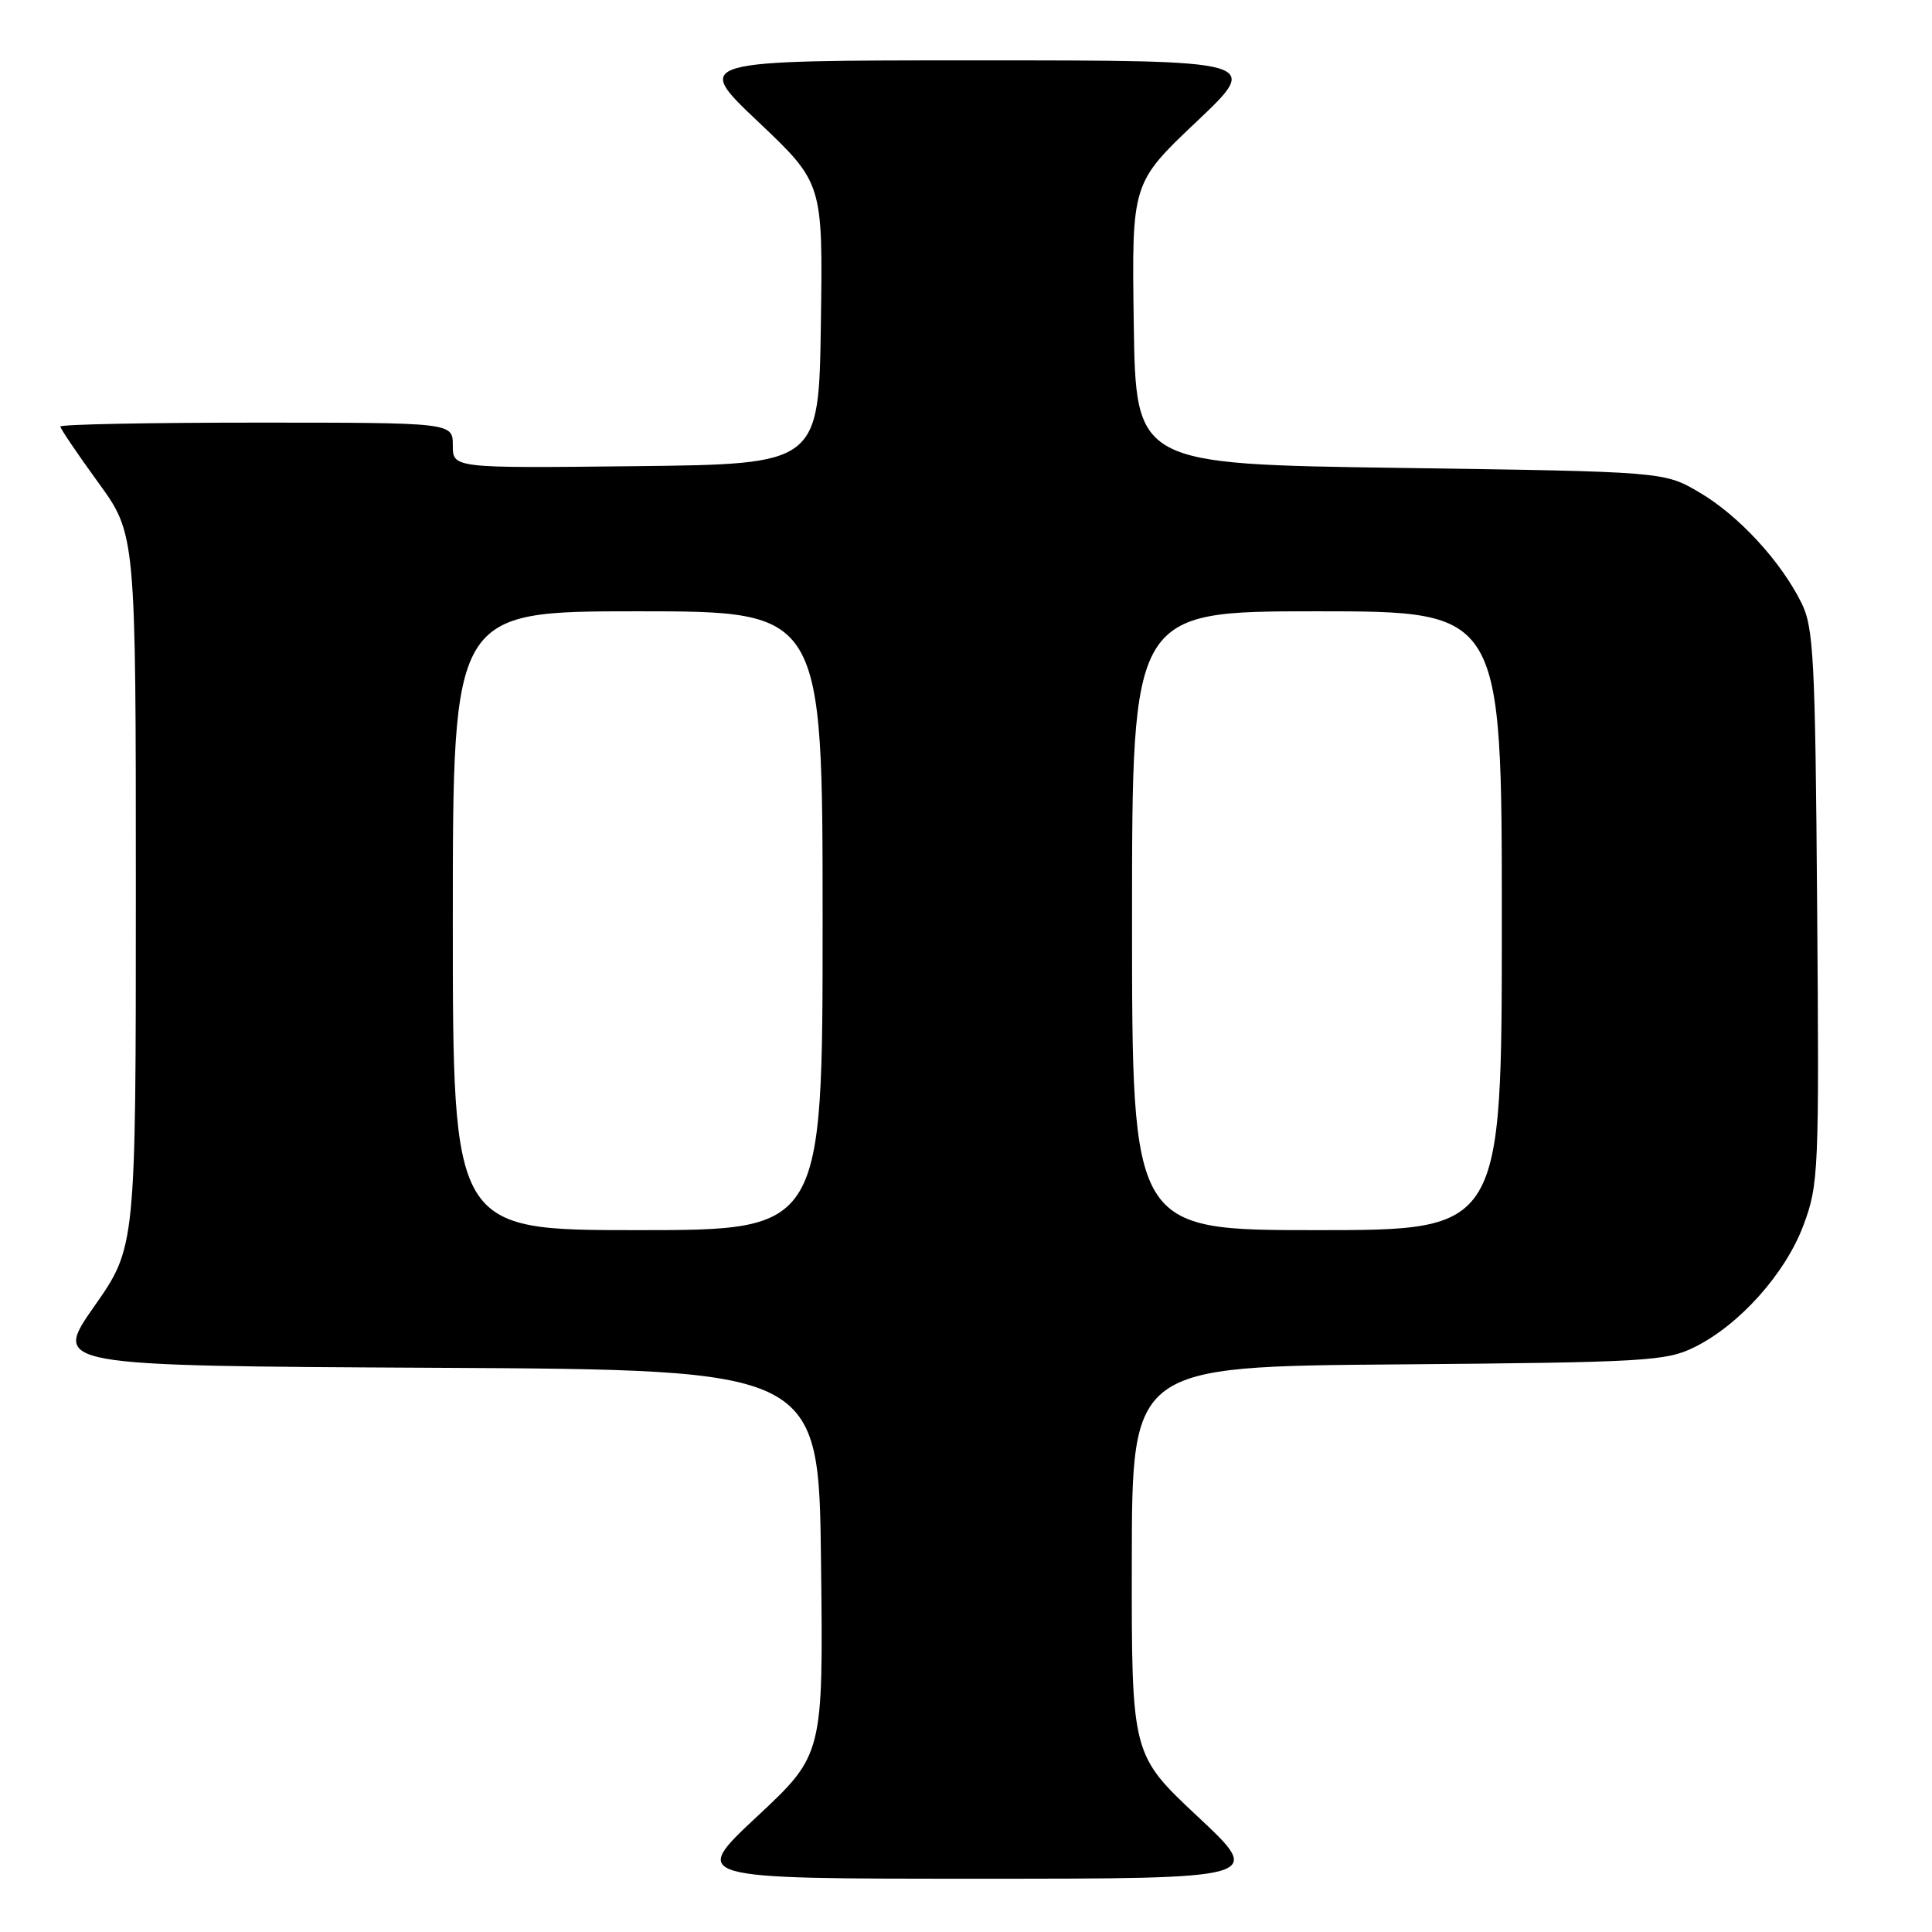 <?xml version="1.0" encoding="UTF-8" standalone="no"?>
<!DOCTYPE svg PUBLIC "-//W3C//DTD SVG 1.1//EN" "http://www.w3.org/Graphics/SVG/1.1/DTD/svg11.dtd" >
<svg xmlns="http://www.w3.org/2000/svg" xmlns:xlink="http://www.w3.org/1999/xlink" version="1.1" viewBox="0 0 256 256">
 <g >
 <path fill="currentColor"
d=" M 158.72 240.72 C 149.94 232.50 149.94 232.50 149.97 206.79 C 150.00 181.07 150.00 181.07 185.25 180.79 C 218.02 180.52 220.78 180.36 224.50 178.52 C 230.48 175.57 236.58 168.75 238.97 162.34 C 240.98 156.97 241.06 155.22 240.78 120.12 C 240.53 87.11 240.32 83.14 238.69 79.86 C 235.93 74.32 230.36 68.29 225.17 65.24 C 220.50 62.50 220.50 62.50 185.50 62.00 C 150.50 61.50 150.50 61.50 150.23 42.88 C 149.96 24.26 149.96 24.26 158.54 16.13 C 167.13 8.00 167.13 8.00 129.50 8.00 C 91.87 8.00 91.87 8.00 100.46 16.13 C 109.04 24.26 109.04 24.26 108.77 42.88 C 108.50 61.50 108.50 61.50 84.25 61.77 C 60.00 62.04 60.00 62.04 60.00 59.02 C 60.00 56.00 60.00 56.00 34.00 56.00 C 19.70 56.00 8.00 56.23 8.00 56.52 C 8.00 56.80 10.25 60.12 13.00 63.91 C 18.00 70.78 18.00 70.78 18.00 118.01 C 18.00 165.24 18.00 165.24 12.48 173.11 C 6.97 180.98 6.97 180.98 57.73 181.24 C 108.50 181.50 108.50 181.50 108.79 207.00 C 109.09 232.50 109.09 232.50 100.29 240.72 C 91.50 248.94 91.50 248.94 129.50 248.94 C 167.50 248.94 167.50 248.94 158.72 240.72 Z  M 60.00 122.00 C 60.00 81.00 60.00 81.00 84.50 81.00 C 109.00 81.00 109.00 81.00 109.00 122.00 C 109.00 163.00 109.00 163.00 84.50 163.00 C 60.00 163.00 60.00 163.00 60.00 122.00 Z  M 150.00 122.00 C 150.00 81.00 150.00 81.00 174.50 81.00 C 199.00 81.00 199.00 81.00 199.00 122.00 C 199.00 163.00 199.00 163.00 174.50 163.00 C 150.00 163.00 150.00 163.00 150.00 122.00 Z "/>
</g>
</svg>